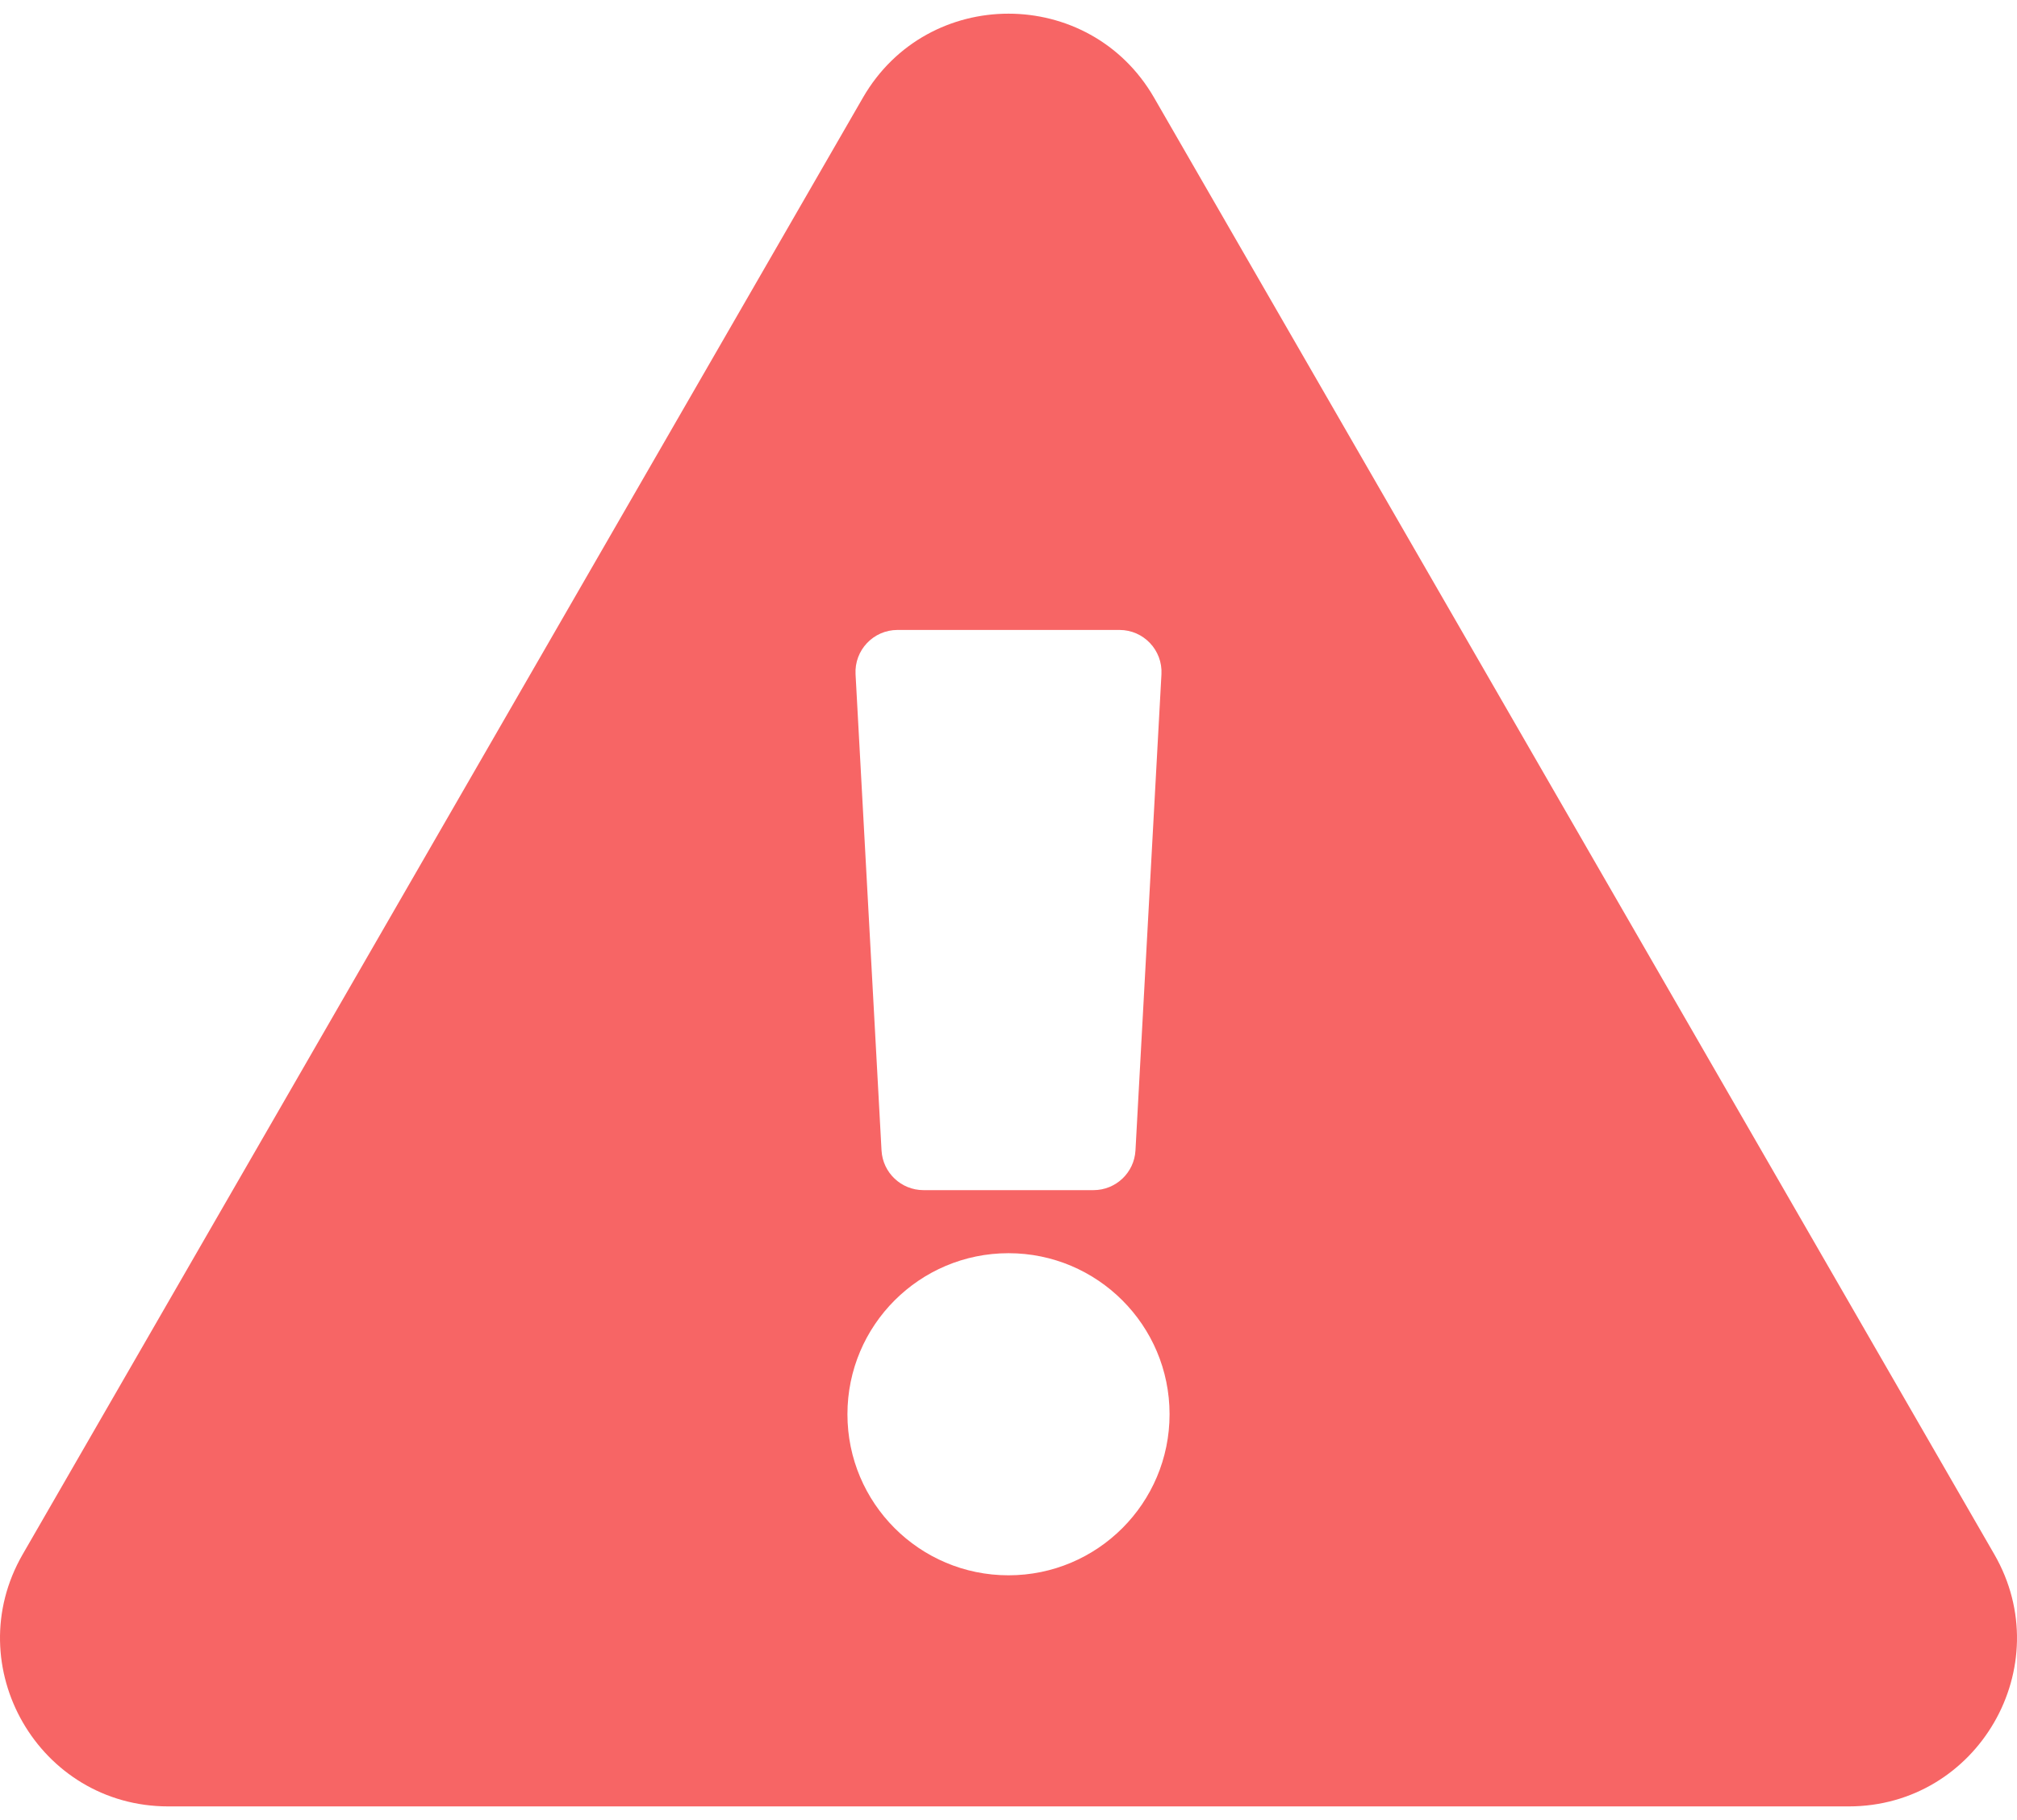 <svg width="41" height="37" viewBox="0 0 41 37" fill="none" xmlns="http://www.w3.org/2000/svg">
<path d="M40.539 31.598C41.852 33.876 40.203 36.722 37.579 36.722H3.421C0.791 36.722 -0.85 33.871 0.461 31.598L17.541 1.985C18.855 -0.293 22.147 -0.289 23.459 1.985L40.539 31.598ZM20.5 25.476C18.692 25.476 17.226 26.942 17.226 28.75C17.226 30.558 18.692 32.024 20.5 32.024C22.308 32.024 23.774 30.558 23.774 28.75C23.774 26.942 22.308 25.476 20.5 25.476ZM17.391 13.706L17.919 23.387C17.944 23.84 18.319 24.194 18.772 24.194H22.228C22.681 24.194 23.056 23.84 23.081 23.387L23.609 13.706C23.635 13.217 23.246 12.806 22.756 12.806H18.244C17.754 12.806 17.365 13.217 17.391 13.706Z" fill="#F76565"/>
</svg>
